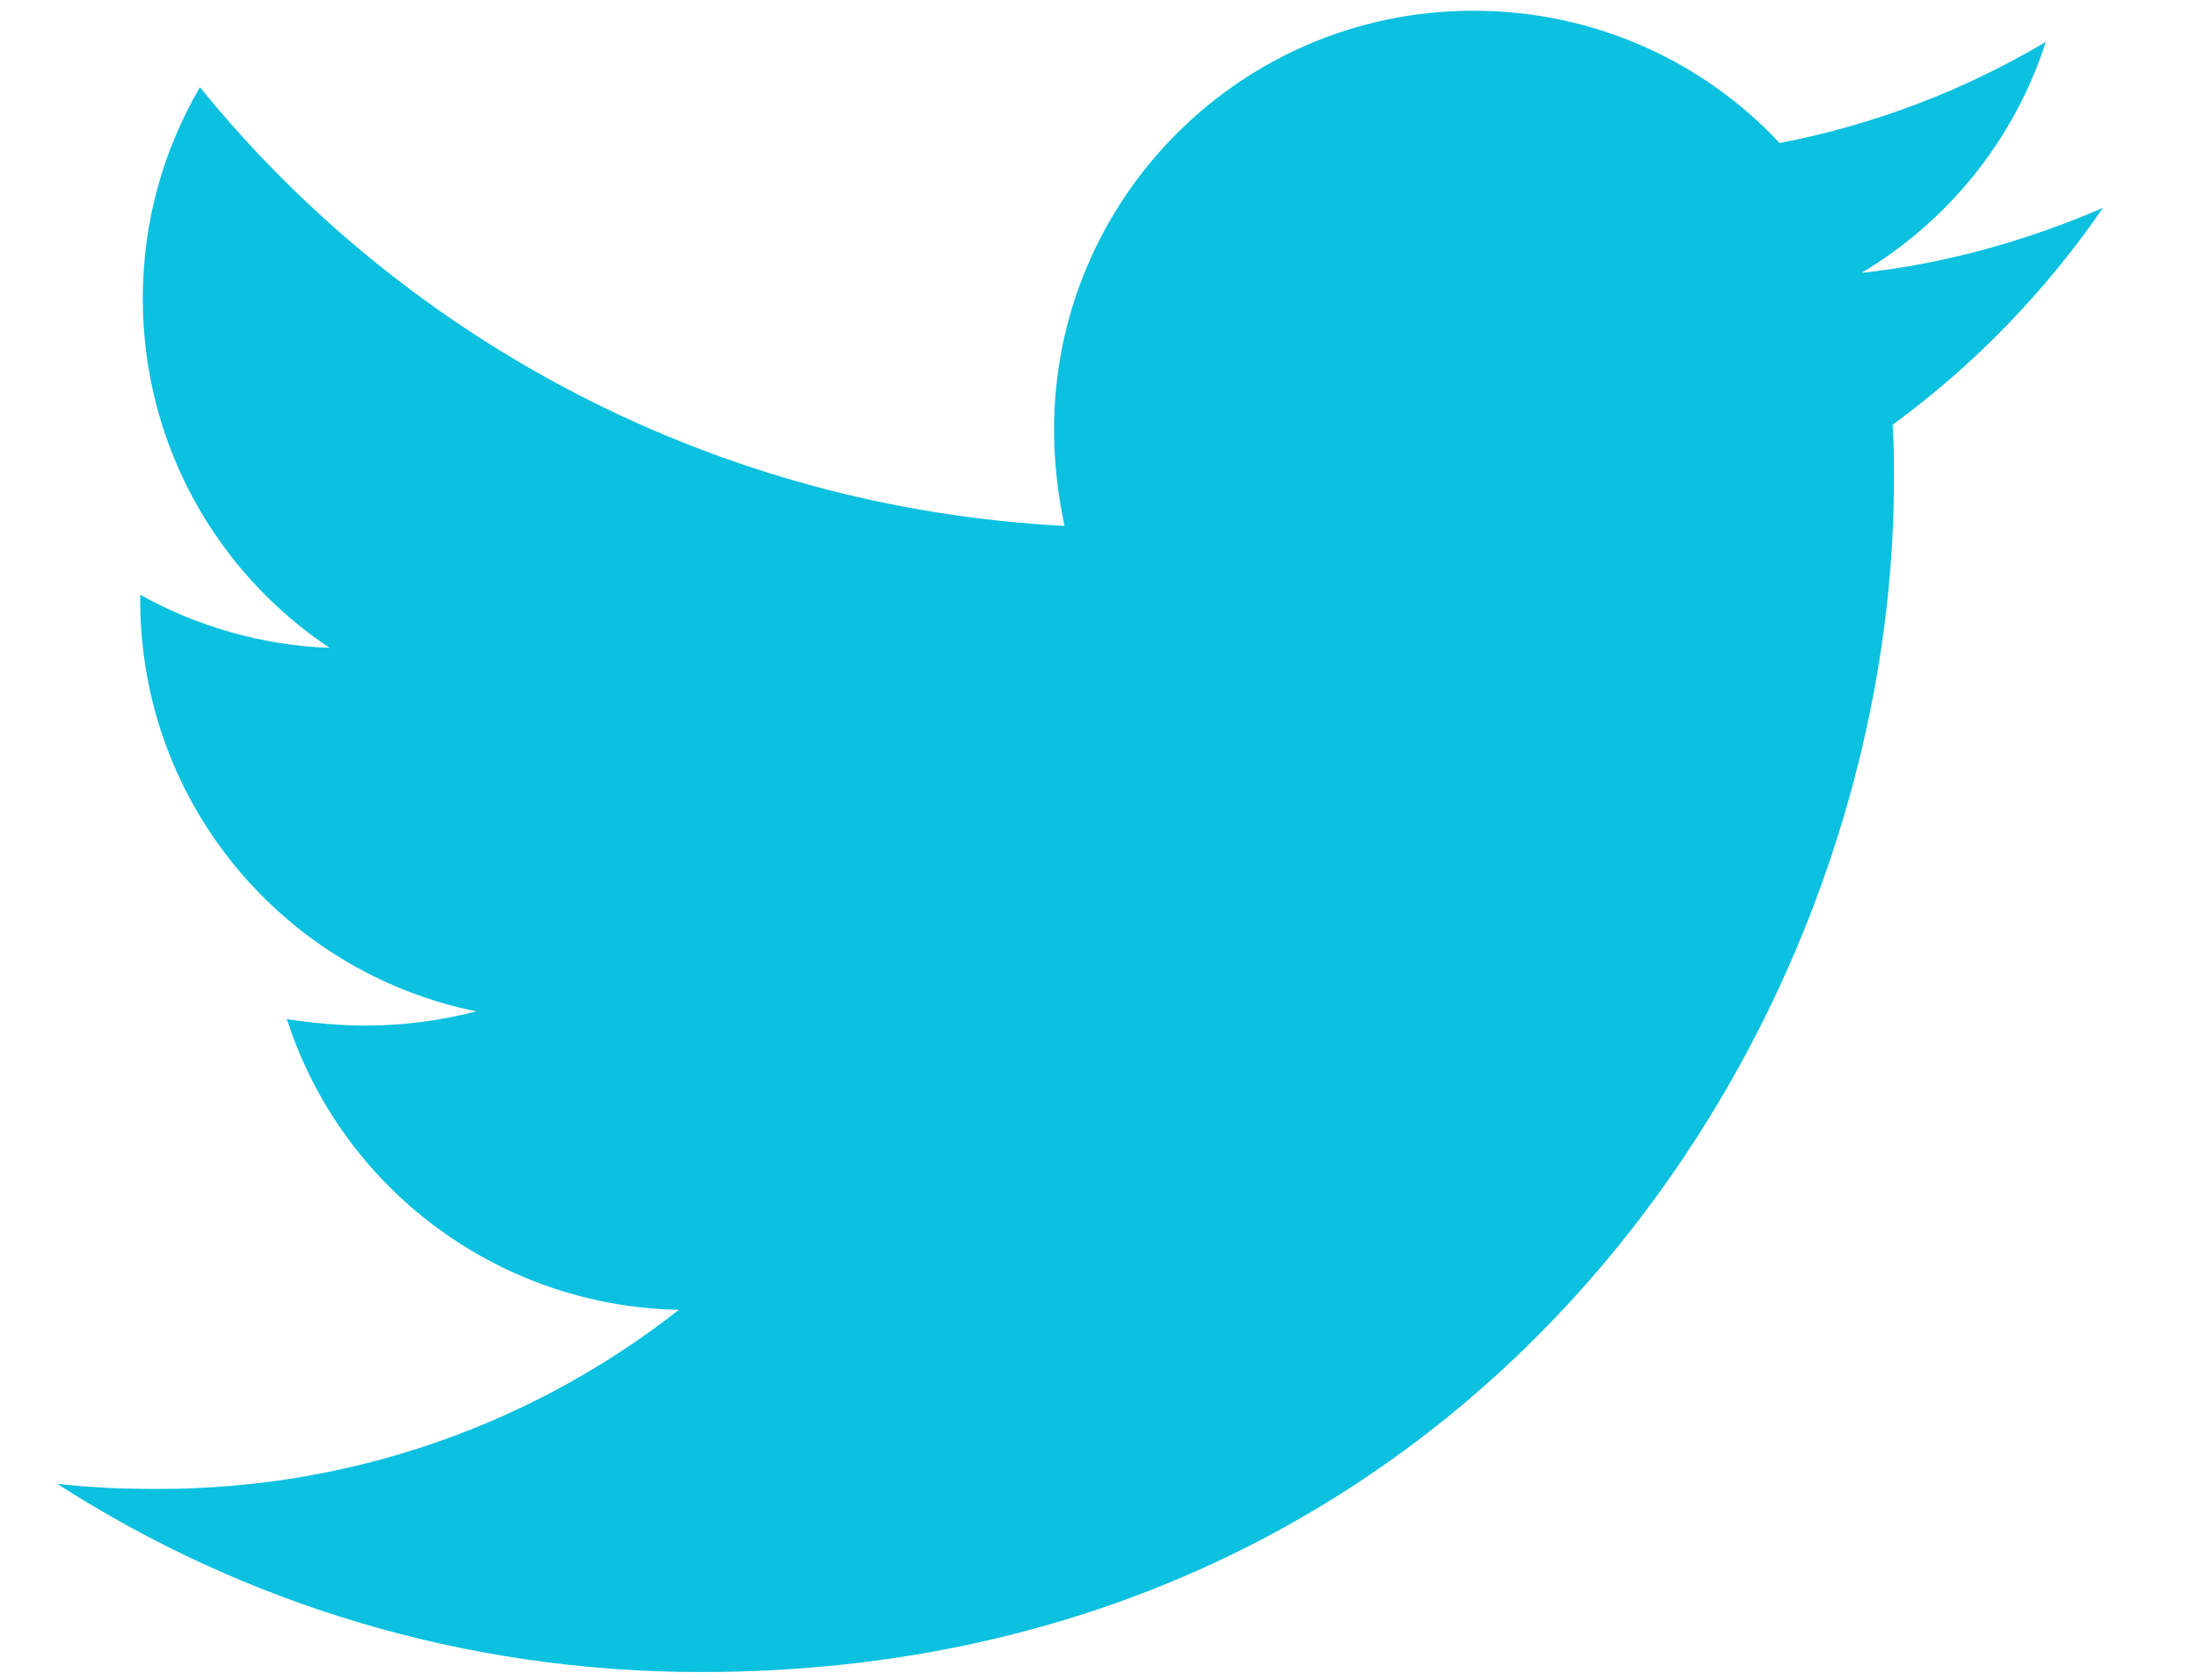 <svg width="17" height="13" viewBox="0 0 17 13" fill="none" xmlns="http://www.w3.org/2000/svg">
<path d="M16.272 1.609C15.69 1.86 15.057 2.041 14.404 2.112C15.077 1.71 15.589 1.077 15.83 0.324C15.208 0.695 14.505 0.966 13.771 1.107C13.179 0.474 12.335 0.083 11.401 0.083C9.603 0.083 8.156 1.539 8.156 3.327C8.156 3.578 8.186 3.829 8.237 4.07C5.545 3.93 3.144 2.644 1.547 0.675C1.266 1.157 1.105 1.71 1.105 2.312C1.105 3.437 1.677 4.432 2.551 5.014C2.019 4.994 1.517 4.844 1.085 4.603C1.085 4.613 1.085 4.633 1.085 4.643C1.085 6.22 2.2 7.526 3.686 7.827C3.415 7.897 3.124 7.937 2.833 7.937C2.622 7.937 2.421 7.917 2.22 7.887C2.632 9.173 3.827 10.107 5.253 10.137C4.138 11.011 2.742 11.523 1.225 11.523C0.954 11.523 0.703 11.513 0.442 11.483C1.878 12.407 3.586 12.94 5.424 12.94C11.391 12.94 14.655 7.998 14.655 3.709C14.655 3.568 14.655 3.427 14.645 3.287C15.278 2.825 15.83 2.252 16.272 1.609Z" fill="#0CC0DF"/>
</svg>
